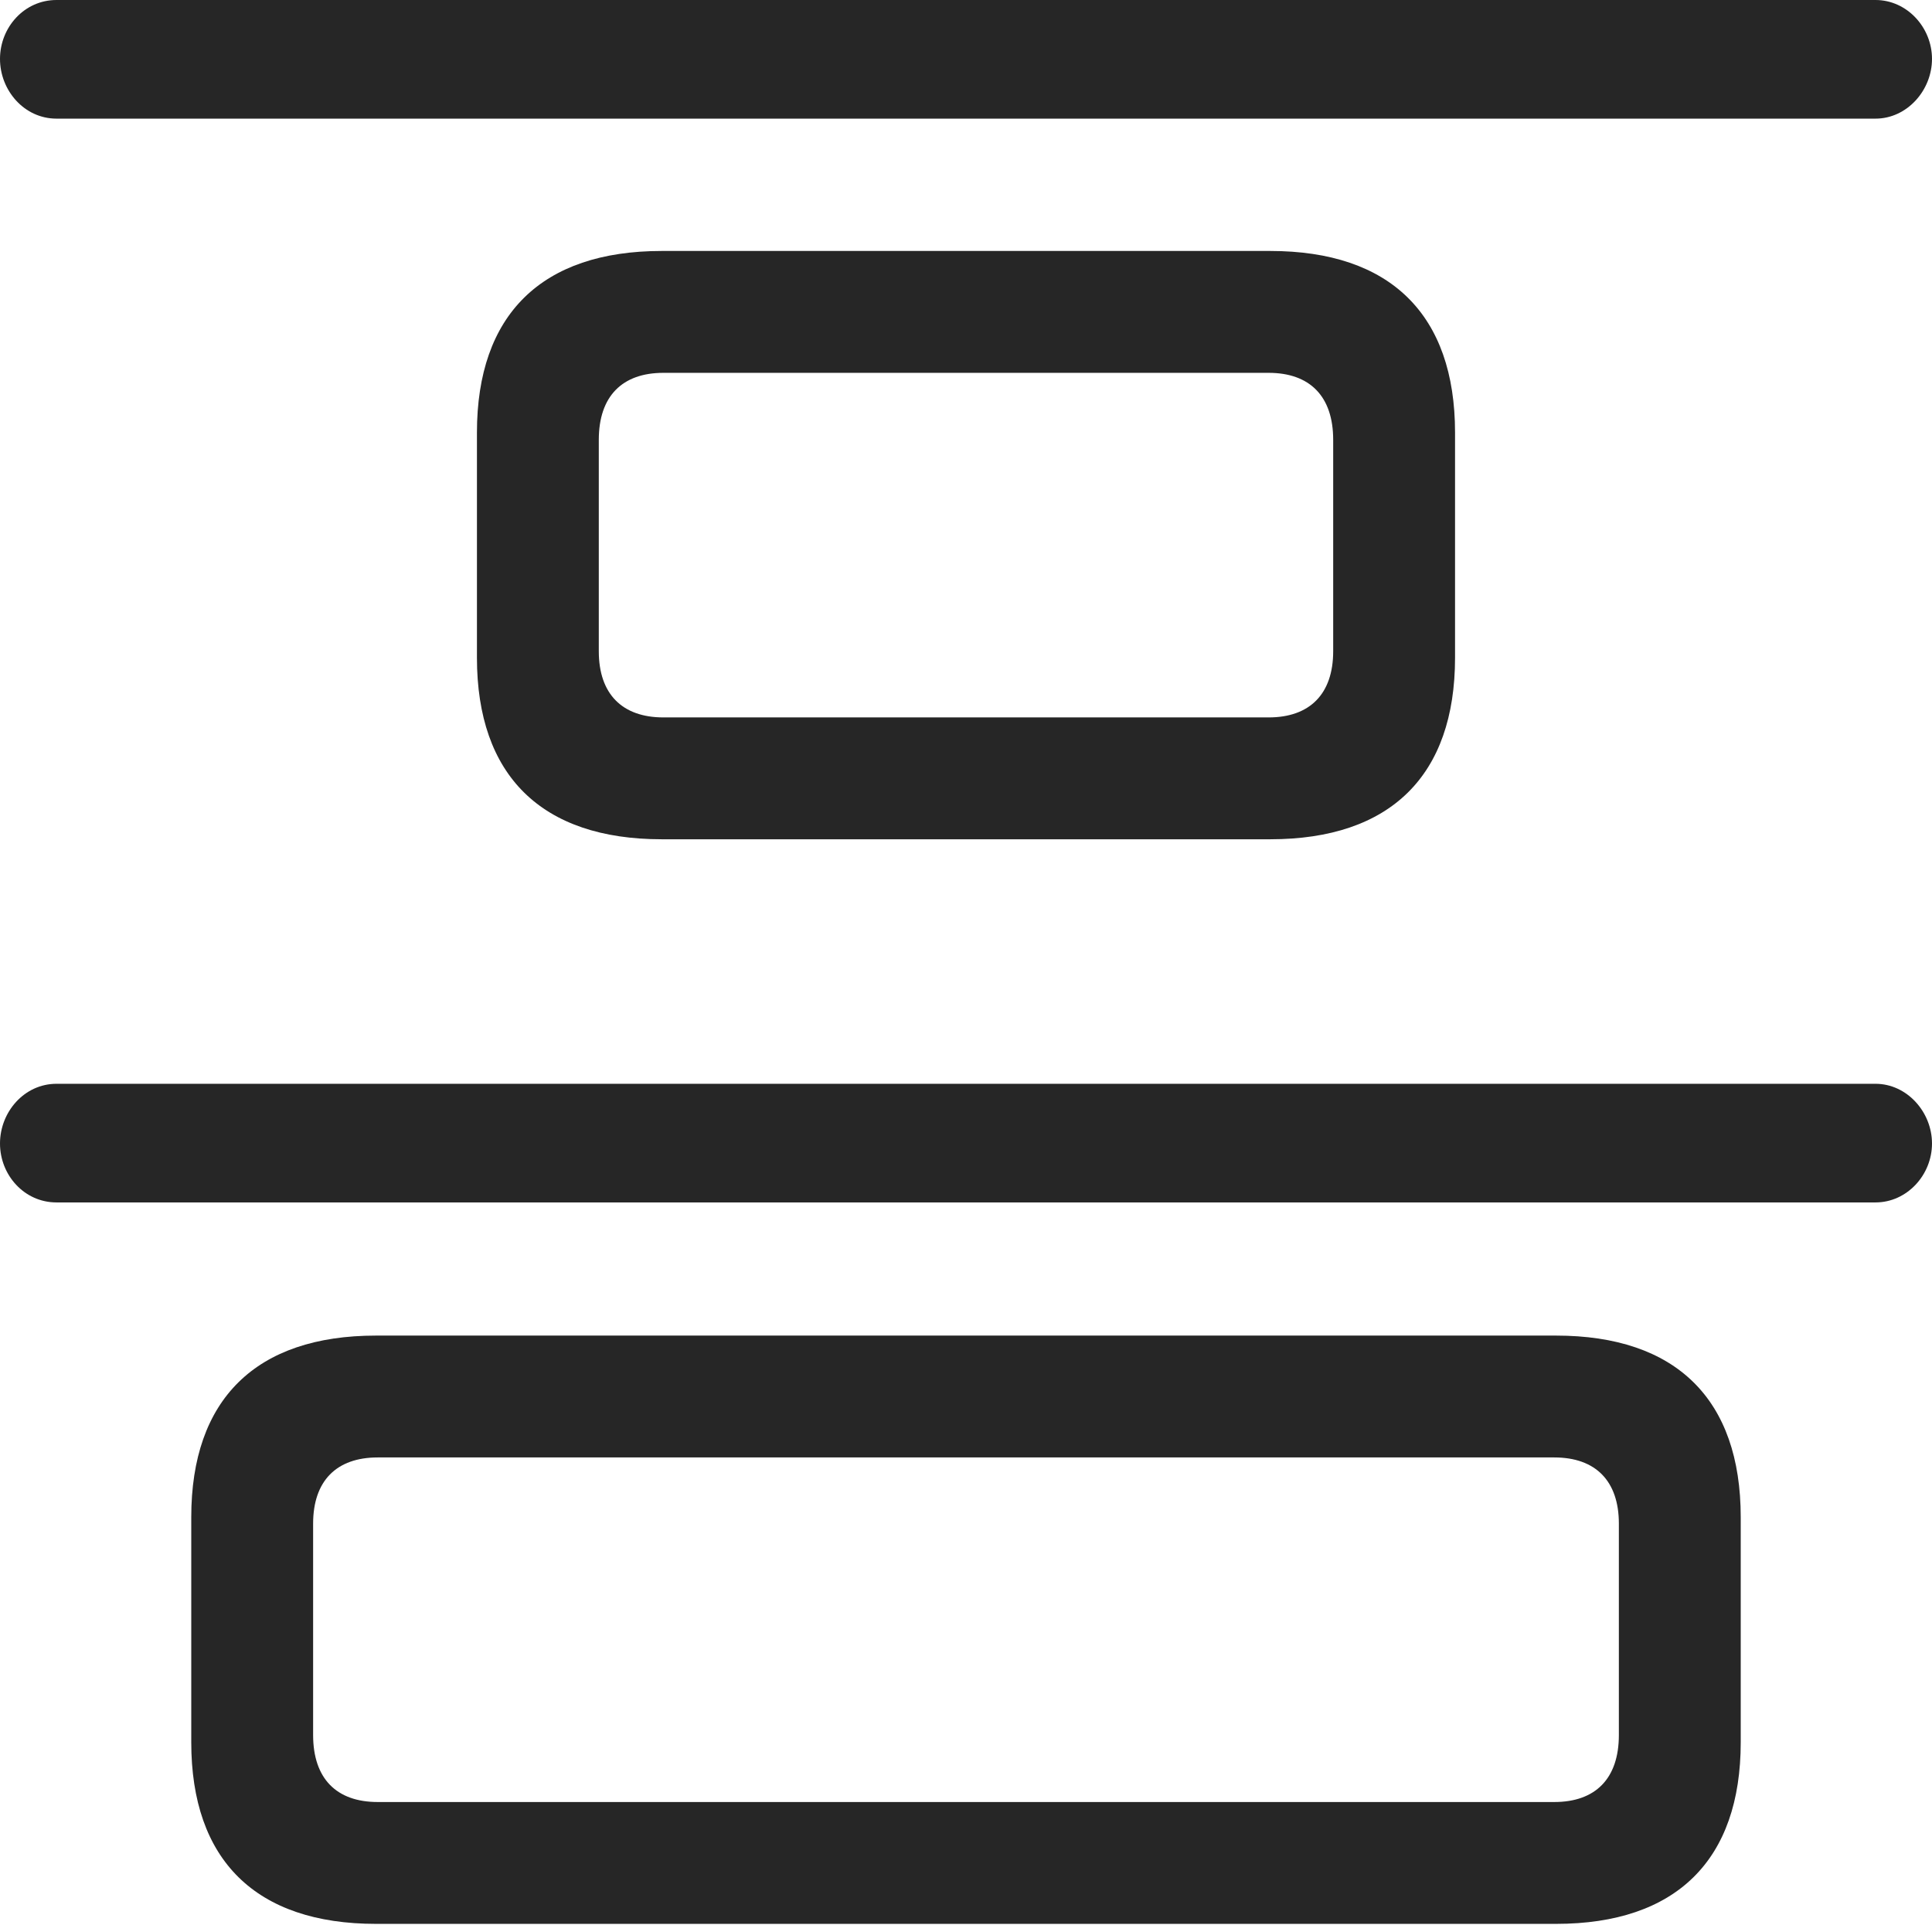 <?xml version="1.0" encoding="UTF-8"?>
<!--Generator: Apple Native CoreSVG 232.5-->
<!DOCTYPE svg
PUBLIC "-//W3C//DTD SVG 1.1//EN"
       "http://www.w3.org/Graphics/SVG/1.1/DTD/svg11.dtd">
<svg version="1.1" xmlns="http://www.w3.org/2000/svg" xmlns:xlink="http://www.w3.org/1999/xlink" width="116.895" height="116.455">
 <g>
  <rect height="116.455" opacity="0" width="116.895" x="0" y="0"/>
  <path d="M40.039 50.781L76.856 50.781C84.131 50.781 88.037 46.924 88.037 39.795L88.037 26.172C88.037 19.043 84.131 15.185 76.856 15.185L40.039 15.185C32.764 15.185 28.857 19.043 28.857 26.172L28.857 39.795C28.857 46.924 32.764 50.781 40.039 50.781ZM40.137 43.408C37.647 43.408 36.23 41.992 36.23 39.404L36.23 26.611C36.23 23.975 37.647 22.559 40.137 22.559L76.758 22.559C79.248 22.559 80.664 23.975 80.664 26.611L80.664 39.404C80.664 41.992 79.248 43.408 76.758 43.408ZM22.754 116.406L94.141 116.406C101.416 116.406 105.322 112.549 105.322 105.42L105.322 91.797C105.322 84.668 101.416 80.811 94.141 80.811L22.754 80.811C15.479 80.811 11.572 84.668 11.572 91.797L11.572 105.42C11.572 112.549 15.479 116.406 22.754 116.406ZM22.852 109.033C20.361 109.033 18.945 107.617 18.945 104.98L18.945 92.188C18.945 89.6 20.361 88.184 22.852 88.184L94.043 88.184C96.533 88.184 97.949 89.6 97.949 92.188L97.949 104.98C97.949 107.617 96.533 109.033 94.043 109.033Z" fill="#000000" fill-opacity="0.85"/>
  <path d="M3.418 7.178L113.477 7.178C115.381 7.178 116.895 5.469 116.895 3.564C116.895 1.66 115.381 0 113.477 0L3.418 0C1.465 0 0 1.66 0 3.564C0 5.469 1.465 7.178 3.418 7.178ZM3.418 72.754L113.477 72.754C115.381 72.754 116.895 71.094 116.895 69.189C116.895 67.285 115.381 65.576 113.477 65.576L3.418 65.576C1.465 65.576 0 67.285 0 69.189C0 71.094 1.465 72.754 3.418 72.754Z" fill="#000000" fill-opacity="0.85"/>
 </g>
</svg>
